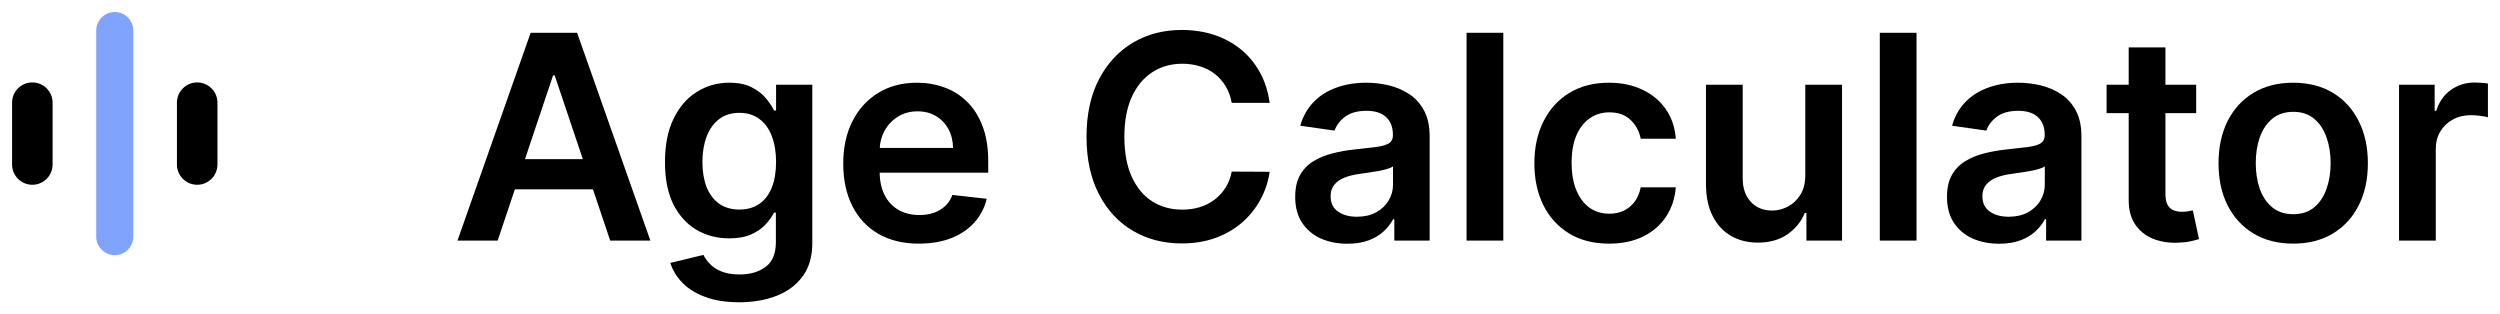 <svg width="175" height="22" viewBox="0 0 175 22" fill="none" xmlns="http://www.w3.org/2000/svg">
<path fill-rule="evenodd" clip-rule="evenodd" d="M13.803 5.77C14.586 5.77 15.222 6.405 15.222 7.188L15.222 11.515C15.222 12.299 14.586 12.934 13.803 12.934C13.02 12.934 12.385 12.299 12.385 11.515L12.385 7.188C12.385 6.405 13.02 5.77 13.803 5.77Z" fill="black"/>
<path fill-rule="evenodd" clip-rule="evenodd" d="M8.033 0.841C8.75 0.841 9.331 1.422 9.331 2.139L9.331 16.564C9.331 17.28 8.75 17.862 8.033 17.862C7.316 17.862 6.735 17.28 6.735 16.564L6.735 2.139C6.735 1.422 7.316 0.841 8.033 0.841Z" fill="#80A4FE"/>
<path fill-rule="evenodd" clip-rule="evenodd" d="M2.264 5.77C3.047 5.77 3.682 6.405 3.682 7.188L3.682 11.515C3.682 12.299 3.047 12.934 2.264 12.934C1.48 12.934 0.845 12.299 0.845 11.515L0.845 7.188C0.845 6.405 1.48 5.77 2.264 5.77Z" fill="black"/>
<path d="M167.933 16.841V5.932H170.426V7.75H170.54C170.739 7.12 171.08 6.635 171.562 6.294C172.05 5.948 172.607 5.776 173.232 5.776C173.374 5.776 173.532 5.783 173.707 5.797C173.887 5.806 174.036 5.823 174.155 5.847V8.212C174.046 8.174 173.873 8.141 173.636 8.112C173.404 8.079 173.179 8.062 172.962 8.062C172.493 8.062 172.071 8.164 171.697 8.368C171.328 8.567 171.037 8.844 170.824 9.199C170.611 9.554 170.504 9.963 170.504 10.428V16.841H167.933Z" fill="black"/>
<path d="M160.524 17.054C159.458 17.054 158.535 16.82 157.754 16.351C156.973 15.882 156.367 15.226 155.936 14.383C155.51 13.541 155.297 12.556 155.297 11.429C155.297 10.302 155.51 9.315 155.936 8.467C156.367 7.62 156.973 6.962 157.754 6.493C158.535 6.024 159.458 5.79 160.524 5.79C161.589 5.79 162.512 6.024 163.294 6.493C164.075 6.962 164.679 7.62 165.105 8.467C165.536 9.315 165.751 10.302 165.751 11.429C165.751 12.556 165.536 13.541 165.105 14.383C164.679 15.226 164.075 15.882 163.294 16.351C162.512 16.82 161.589 17.054 160.524 17.054ZM160.538 14.994C161.116 14.994 161.599 14.836 161.987 14.518C162.375 14.197 162.664 13.766 162.853 13.226C163.047 12.686 163.145 12.085 163.145 11.422C163.145 10.754 163.047 10.15 162.853 9.611C162.664 9.066 162.375 8.633 161.987 8.311C161.599 7.989 161.116 7.828 160.538 7.828C159.946 7.828 159.454 7.989 159.061 8.311C158.672 8.633 158.381 9.066 158.187 9.611C157.998 10.15 157.903 10.754 157.903 11.422C157.903 12.085 157.998 12.686 158.187 13.226C158.381 13.766 158.672 14.197 159.061 14.518C159.454 14.836 159.946 14.994 160.538 14.994Z" fill="black"/>
<path d="M153.732 5.932V7.92H147.461V5.932H153.732ZM149.009 3.318H151.58V13.56C151.58 13.905 151.632 14.17 151.737 14.355C151.845 14.535 151.987 14.658 152.163 14.724C152.338 14.791 152.532 14.824 152.745 14.824C152.906 14.824 153.053 14.812 153.185 14.788C153.323 14.765 153.427 14.743 153.498 14.724L153.931 16.734C153.794 16.782 153.597 16.834 153.342 16.891C153.091 16.947 152.783 16.981 152.418 16.99C151.774 17.009 151.194 16.912 150.678 16.699C150.162 16.481 149.753 16.145 149.45 15.69C149.151 15.236 149.004 14.668 149.009 13.986V3.318Z" fill="black"/>
<path d="M139.94 17.061C139.248 17.061 138.626 16.938 138.072 16.692C137.522 16.441 137.087 16.072 136.765 15.584C136.448 15.096 136.289 14.495 136.289 13.78C136.289 13.164 136.403 12.655 136.63 12.253C136.857 11.85 137.167 11.528 137.56 11.287C137.953 11.045 138.396 10.863 138.888 10.74C139.386 10.612 139.899 10.52 140.43 10.463C141.069 10.397 141.587 10.338 141.985 10.286C142.383 10.229 142.672 10.143 142.852 10.03C143.036 9.911 143.129 9.729 143.129 9.483V9.44C143.129 8.905 142.97 8.491 142.653 8.197C142.335 7.904 141.879 7.757 141.282 7.757C140.652 7.757 140.153 7.894 139.783 8.169C139.419 8.444 139.173 8.768 139.045 9.142L136.644 8.801C136.834 8.138 137.146 7.584 137.582 7.139C138.017 6.689 138.55 6.353 139.18 6.131C139.809 5.903 140.505 5.79 141.268 5.79C141.793 5.79 142.317 5.851 142.837 5.974C143.358 6.098 143.834 6.301 144.265 6.585C144.696 6.865 145.041 7.246 145.302 7.729C145.567 8.212 145.7 8.815 145.7 9.54V16.841H143.228V15.342H143.143C142.987 15.645 142.766 15.929 142.482 16.195C142.203 16.455 141.85 16.666 141.424 16.827C141.003 16.983 140.508 17.061 139.94 17.061ZM140.607 15.172C141.123 15.172 141.571 15.07 141.95 14.866C142.328 14.658 142.62 14.383 142.823 14.043C143.031 13.702 143.136 13.33 143.136 12.928V11.642C143.055 11.708 142.918 11.77 142.724 11.827C142.534 11.883 142.321 11.933 142.085 11.976C141.848 12.018 141.613 12.056 141.381 12.089C141.149 12.123 140.948 12.151 140.778 12.175C140.394 12.227 140.051 12.312 139.748 12.43C139.445 12.549 139.206 12.714 139.031 12.928C138.855 13.136 138.768 13.406 138.768 13.737C138.768 14.211 138.941 14.568 139.286 14.81C139.632 15.051 140.072 15.172 140.607 15.172Z" fill="black"/>
<path d="M134.157 2.295V16.841H131.586V2.295H134.157Z" fill="black"/>
<path d="M126.371 12.253V5.932H128.942V16.841H126.449V14.902H126.335C126.089 15.513 125.684 16.012 125.121 16.401C124.562 16.789 123.873 16.983 123.054 16.983C122.339 16.983 121.707 16.824 121.158 16.507C120.613 16.185 120.187 15.719 119.879 15.108C119.571 14.492 119.418 13.749 119.418 12.878V5.932H121.989V12.48C121.989 13.171 122.178 13.721 122.557 14.128C122.936 14.535 123.433 14.739 124.048 14.739C124.427 14.739 124.794 14.646 125.149 14.462C125.504 14.277 125.795 14.002 126.023 13.638C126.255 13.268 126.371 12.807 126.371 12.253Z" fill="black"/>
<path d="M112.633 17.054C111.544 17.054 110.609 16.815 109.828 16.337C109.051 15.858 108.452 15.198 108.031 14.355C107.614 13.508 107.406 12.532 107.406 11.429C107.406 10.321 107.619 9.343 108.045 8.496C108.471 7.643 109.073 6.981 109.849 6.507C110.63 6.029 111.554 5.79 112.619 5.79C113.504 5.79 114.288 5.953 114.97 6.28C115.656 6.602 116.203 7.059 116.61 7.651C117.018 8.238 117.25 8.924 117.306 9.71H114.849C114.75 9.185 114.513 8.747 114.139 8.396C113.77 8.041 113.275 7.864 112.654 7.864C112.129 7.864 111.667 8.006 111.27 8.29C110.872 8.569 110.562 8.972 110.339 9.497C110.121 10.023 110.012 10.652 110.012 11.386C110.012 12.13 110.121 12.769 110.339 13.304C110.557 13.834 110.862 14.244 111.255 14.533C111.653 14.817 112.119 14.959 112.654 14.959C113.033 14.959 113.372 14.888 113.67 14.746C113.973 14.599 114.226 14.388 114.43 14.114C114.634 13.839 114.773 13.505 114.849 13.112H117.306C117.245 13.884 117.018 14.568 116.625 15.165C116.232 15.757 115.697 16.221 115.02 16.557C114.342 16.888 113.547 17.054 112.633 17.054Z" fill="black"/>
<path d="M105.231 2.295V16.841H102.66V2.295H105.231Z" fill="black"/>
<path d="M94.315 17.061C93.623 17.061 93.001 16.938 92.447 16.692C91.897 16.441 91.462 16.072 91.14 15.584C90.823 15.096 90.664 14.495 90.664 13.78C90.664 13.164 90.778 12.655 91.005 12.253C91.232 11.85 91.542 11.528 91.935 11.287C92.328 11.045 92.771 10.863 93.263 10.74C93.761 10.612 94.274 10.52 94.805 10.463C95.444 10.397 95.962 10.338 96.36 10.286C96.758 10.229 97.047 10.143 97.227 10.03C97.411 9.911 97.504 9.729 97.504 9.483V9.44C97.504 8.905 97.345 8.491 97.028 8.197C96.71 7.904 96.254 7.757 95.657 7.757C95.027 7.757 94.528 7.894 94.158 8.169C93.794 8.444 93.548 8.768 93.42 9.142L91.019 8.801C91.209 8.138 91.521 7.584 91.957 7.139C92.392 6.689 92.925 6.353 93.555 6.131C94.184 5.903 94.88 5.79 95.643 5.79C96.168 5.79 96.692 5.851 97.212 5.974C97.733 6.098 98.209 6.301 98.64 6.585C99.071 6.865 99.416 7.246 99.677 7.729C99.942 8.212 100.075 8.815 100.075 9.54V16.841H97.603V15.342H97.518C97.362 15.645 97.141 15.929 96.857 16.195C96.578 16.455 96.225 16.666 95.799 16.827C95.378 16.983 94.883 17.061 94.315 17.061ZM94.982 15.172C95.498 15.172 95.946 15.07 96.325 14.866C96.703 14.658 96.995 14.383 97.198 14.043C97.406 13.702 97.511 13.33 97.511 12.928V11.642C97.43 11.708 97.293 11.77 97.099 11.827C96.909 11.883 96.696 11.933 96.46 11.976C96.223 12.018 95.988 12.056 95.756 12.089C95.524 12.123 95.323 12.151 95.153 12.175C94.769 12.227 94.426 12.312 94.123 12.43C93.82 12.549 93.581 12.714 93.406 12.928C93.23 13.136 93.143 13.406 93.143 13.737C93.143 14.211 93.316 14.568 93.661 14.81C94.007 15.051 94.447 15.172 94.982 15.172Z" fill="black"/>
<path d="M88.876 7.203H86.22C86.144 6.767 86.004 6.382 85.801 6.045C85.597 5.705 85.344 5.416 85.041 5.179C84.738 4.942 84.392 4.765 84.004 4.646C83.62 4.523 83.206 4.462 82.761 4.462C81.97 4.462 81.27 4.66 80.659 5.058C80.048 5.451 79.57 6.029 79.224 6.791C78.879 7.549 78.706 8.474 78.706 9.568C78.706 10.681 78.879 11.618 79.224 12.381C79.575 13.138 80.053 13.711 80.659 14.099C81.27 14.483 81.968 14.675 82.754 14.675C83.19 14.675 83.597 14.618 83.976 14.504C84.359 14.386 84.702 14.213 85.005 13.986C85.313 13.758 85.571 13.479 85.779 13.148C85.993 12.816 86.139 12.438 86.22 12.011L88.876 12.025C88.777 12.717 88.561 13.366 88.23 13.972C87.903 14.578 87.475 15.113 86.944 15.577C86.414 16.036 85.794 16.396 85.084 16.656C84.373 16.912 83.585 17.04 82.718 17.04C81.44 17.04 80.299 16.744 79.295 16.152C78.291 15.56 77.501 14.706 76.923 13.588C76.345 12.471 76.056 11.131 76.056 9.568C76.056 8.001 76.348 6.661 76.93 5.548C77.513 4.431 78.306 3.576 79.309 2.984C80.313 2.392 81.45 2.097 82.718 2.097C83.528 2.097 84.281 2.21 84.977 2.437C85.673 2.665 86.293 2.999 86.838 3.439C87.382 3.874 87.83 4.41 88.18 5.044C88.535 5.674 88.767 6.393 88.876 7.203Z" fill="black"/>
<path d="M64.325 17.054C63.231 17.054 62.287 16.827 61.492 16.372C60.701 15.913 60.092 15.264 59.666 14.426C59.24 13.583 59.027 12.591 59.027 11.45C59.027 10.328 59.24 9.343 59.666 8.496C60.097 7.643 60.698 6.981 61.47 6.507C62.242 6.029 63.149 5.79 64.19 5.79C64.863 5.79 65.497 5.899 66.094 6.116C66.695 6.33 67.225 6.661 67.685 7.111C68.149 7.561 68.513 8.133 68.778 8.83C69.044 9.521 69.176 10.345 69.176 11.301V12.089H60.234V10.357H66.712C66.707 9.864 66.6 9.426 66.392 9.043C66.184 8.654 65.892 8.349 65.519 8.126C65.149 7.904 64.718 7.793 64.226 7.793C63.7 7.793 63.239 7.92 62.841 8.176C62.443 8.427 62.133 8.758 61.91 9.17C61.693 9.578 61.581 10.025 61.577 10.513V12.025C61.577 12.66 61.693 13.204 61.925 13.659C62.157 14.109 62.481 14.454 62.898 14.696C63.314 14.933 63.802 15.051 64.361 15.051C64.735 15.051 65.073 14.999 65.376 14.895C65.679 14.786 65.942 14.627 66.165 14.419C66.387 14.211 66.555 13.953 66.669 13.645L69.07 13.915C68.918 14.549 68.629 15.103 68.203 15.577C67.782 16.045 67.242 16.41 66.584 16.67C65.926 16.926 65.173 17.054 64.325 17.054Z" fill="black"/>
<path d="M51.74 21.159C50.817 21.159 50.024 21.034 49.361 20.783C48.698 20.536 48.165 20.205 47.763 19.788C47.36 19.372 47.081 18.91 46.925 18.403L49.24 17.842C49.344 18.055 49.496 18.266 49.695 18.474C49.894 18.688 50.161 18.863 50.497 19C50.838 19.142 51.267 19.213 51.783 19.213C52.512 19.213 53.116 19.035 53.594 18.68C54.072 18.33 54.311 17.752 54.311 16.947V14.881H54.183C54.051 15.146 53.857 15.418 53.601 15.697C53.35 15.977 53.016 16.211 52.599 16.401C52.188 16.59 51.669 16.685 51.044 16.685C50.206 16.685 49.446 16.488 48.764 16.095C48.087 15.697 47.547 15.105 47.145 14.32C46.747 13.529 46.548 12.539 46.548 11.351C46.548 10.153 46.747 9.142 47.145 8.318C47.547 7.49 48.09 6.862 48.771 6.436C49.453 6.005 50.213 5.79 51.051 5.79C51.69 5.79 52.216 5.899 52.628 6.116C53.045 6.33 53.376 6.588 53.622 6.891C53.868 7.189 54.055 7.471 54.183 7.736H54.325V5.932H56.861V17.018C56.861 17.951 56.638 18.723 56.193 19.334C55.748 19.945 55.14 20.401 54.368 20.704C53.596 21.008 52.72 21.159 51.74 21.159ZM51.761 14.668C52.306 14.668 52.77 14.535 53.154 14.27C53.537 14.005 53.828 13.623 54.027 13.126C54.226 12.629 54.325 12.033 54.325 11.337C54.325 10.65 54.226 10.049 54.027 9.533C53.833 9.017 53.544 8.616 53.161 8.332C52.782 8.044 52.315 7.899 51.761 7.899C51.188 7.899 50.71 8.048 50.327 8.347C49.943 8.645 49.654 9.054 49.46 9.575C49.266 10.091 49.169 10.678 49.169 11.337C49.169 12.004 49.266 12.589 49.46 13.091C49.659 13.588 49.95 13.976 50.334 14.256C50.722 14.53 51.198 14.668 51.761 14.668Z" fill="black"/>
<path d="M34.837 16.841H32.024L37.145 2.295H40.398L45.526 16.841H42.713L38.828 5.278H38.715L34.837 16.841ZM34.929 11.138H42.599V13.254H34.929V11.138Z" fill="black"/>
</svg>
